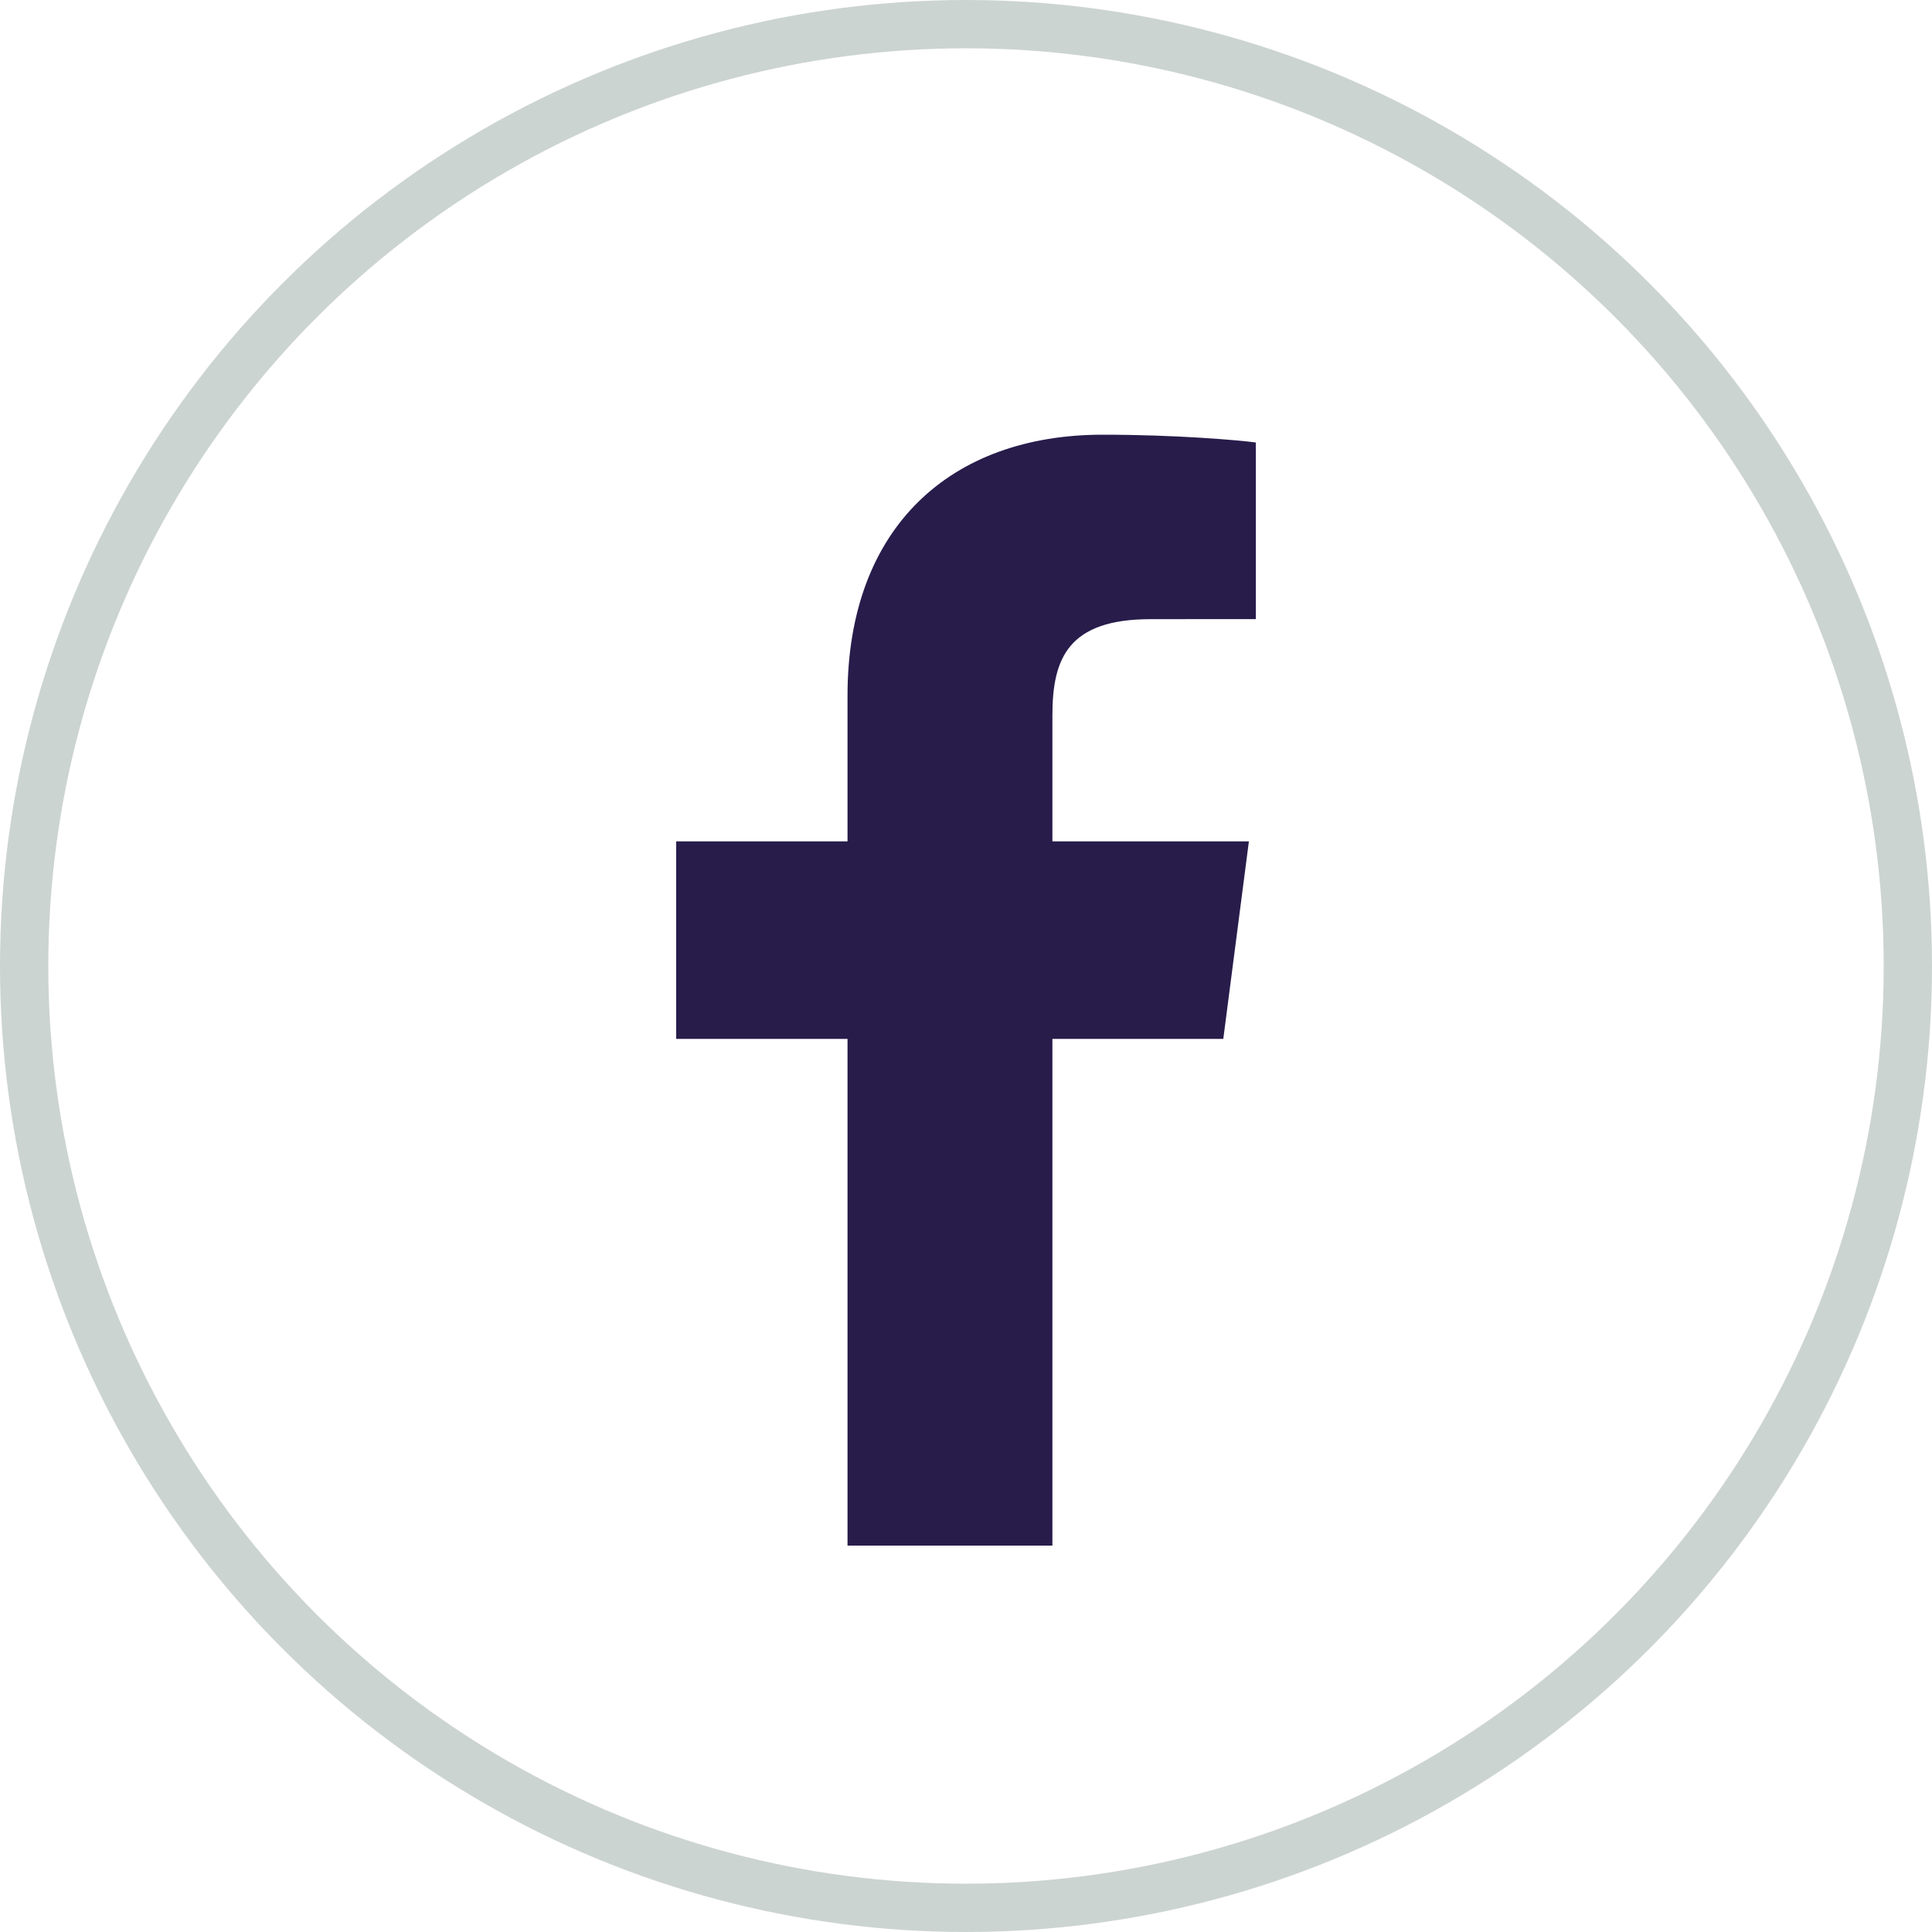 <svg width="40" height="40" viewBox="0 0 40 40" fill="none" xmlns="http://www.w3.org/2000/svg">
<circle opacity="0.2" cx="20" cy="20" r="19.5" stroke="#00281C"/>
<path d="M21.789 32V21.509H25.327L25.857 17.42H21.789V14.809C21.789 13.626 22.119 12.819 23.825 12.819L26 12.818V9.161C25.624 9.111 24.332 9 22.83 9C19.694 9 17.547 10.905 17.547 14.405V17.42H14V21.509H17.547V32L21.789 32Z" fill="#281C4B"/>
</svg>

